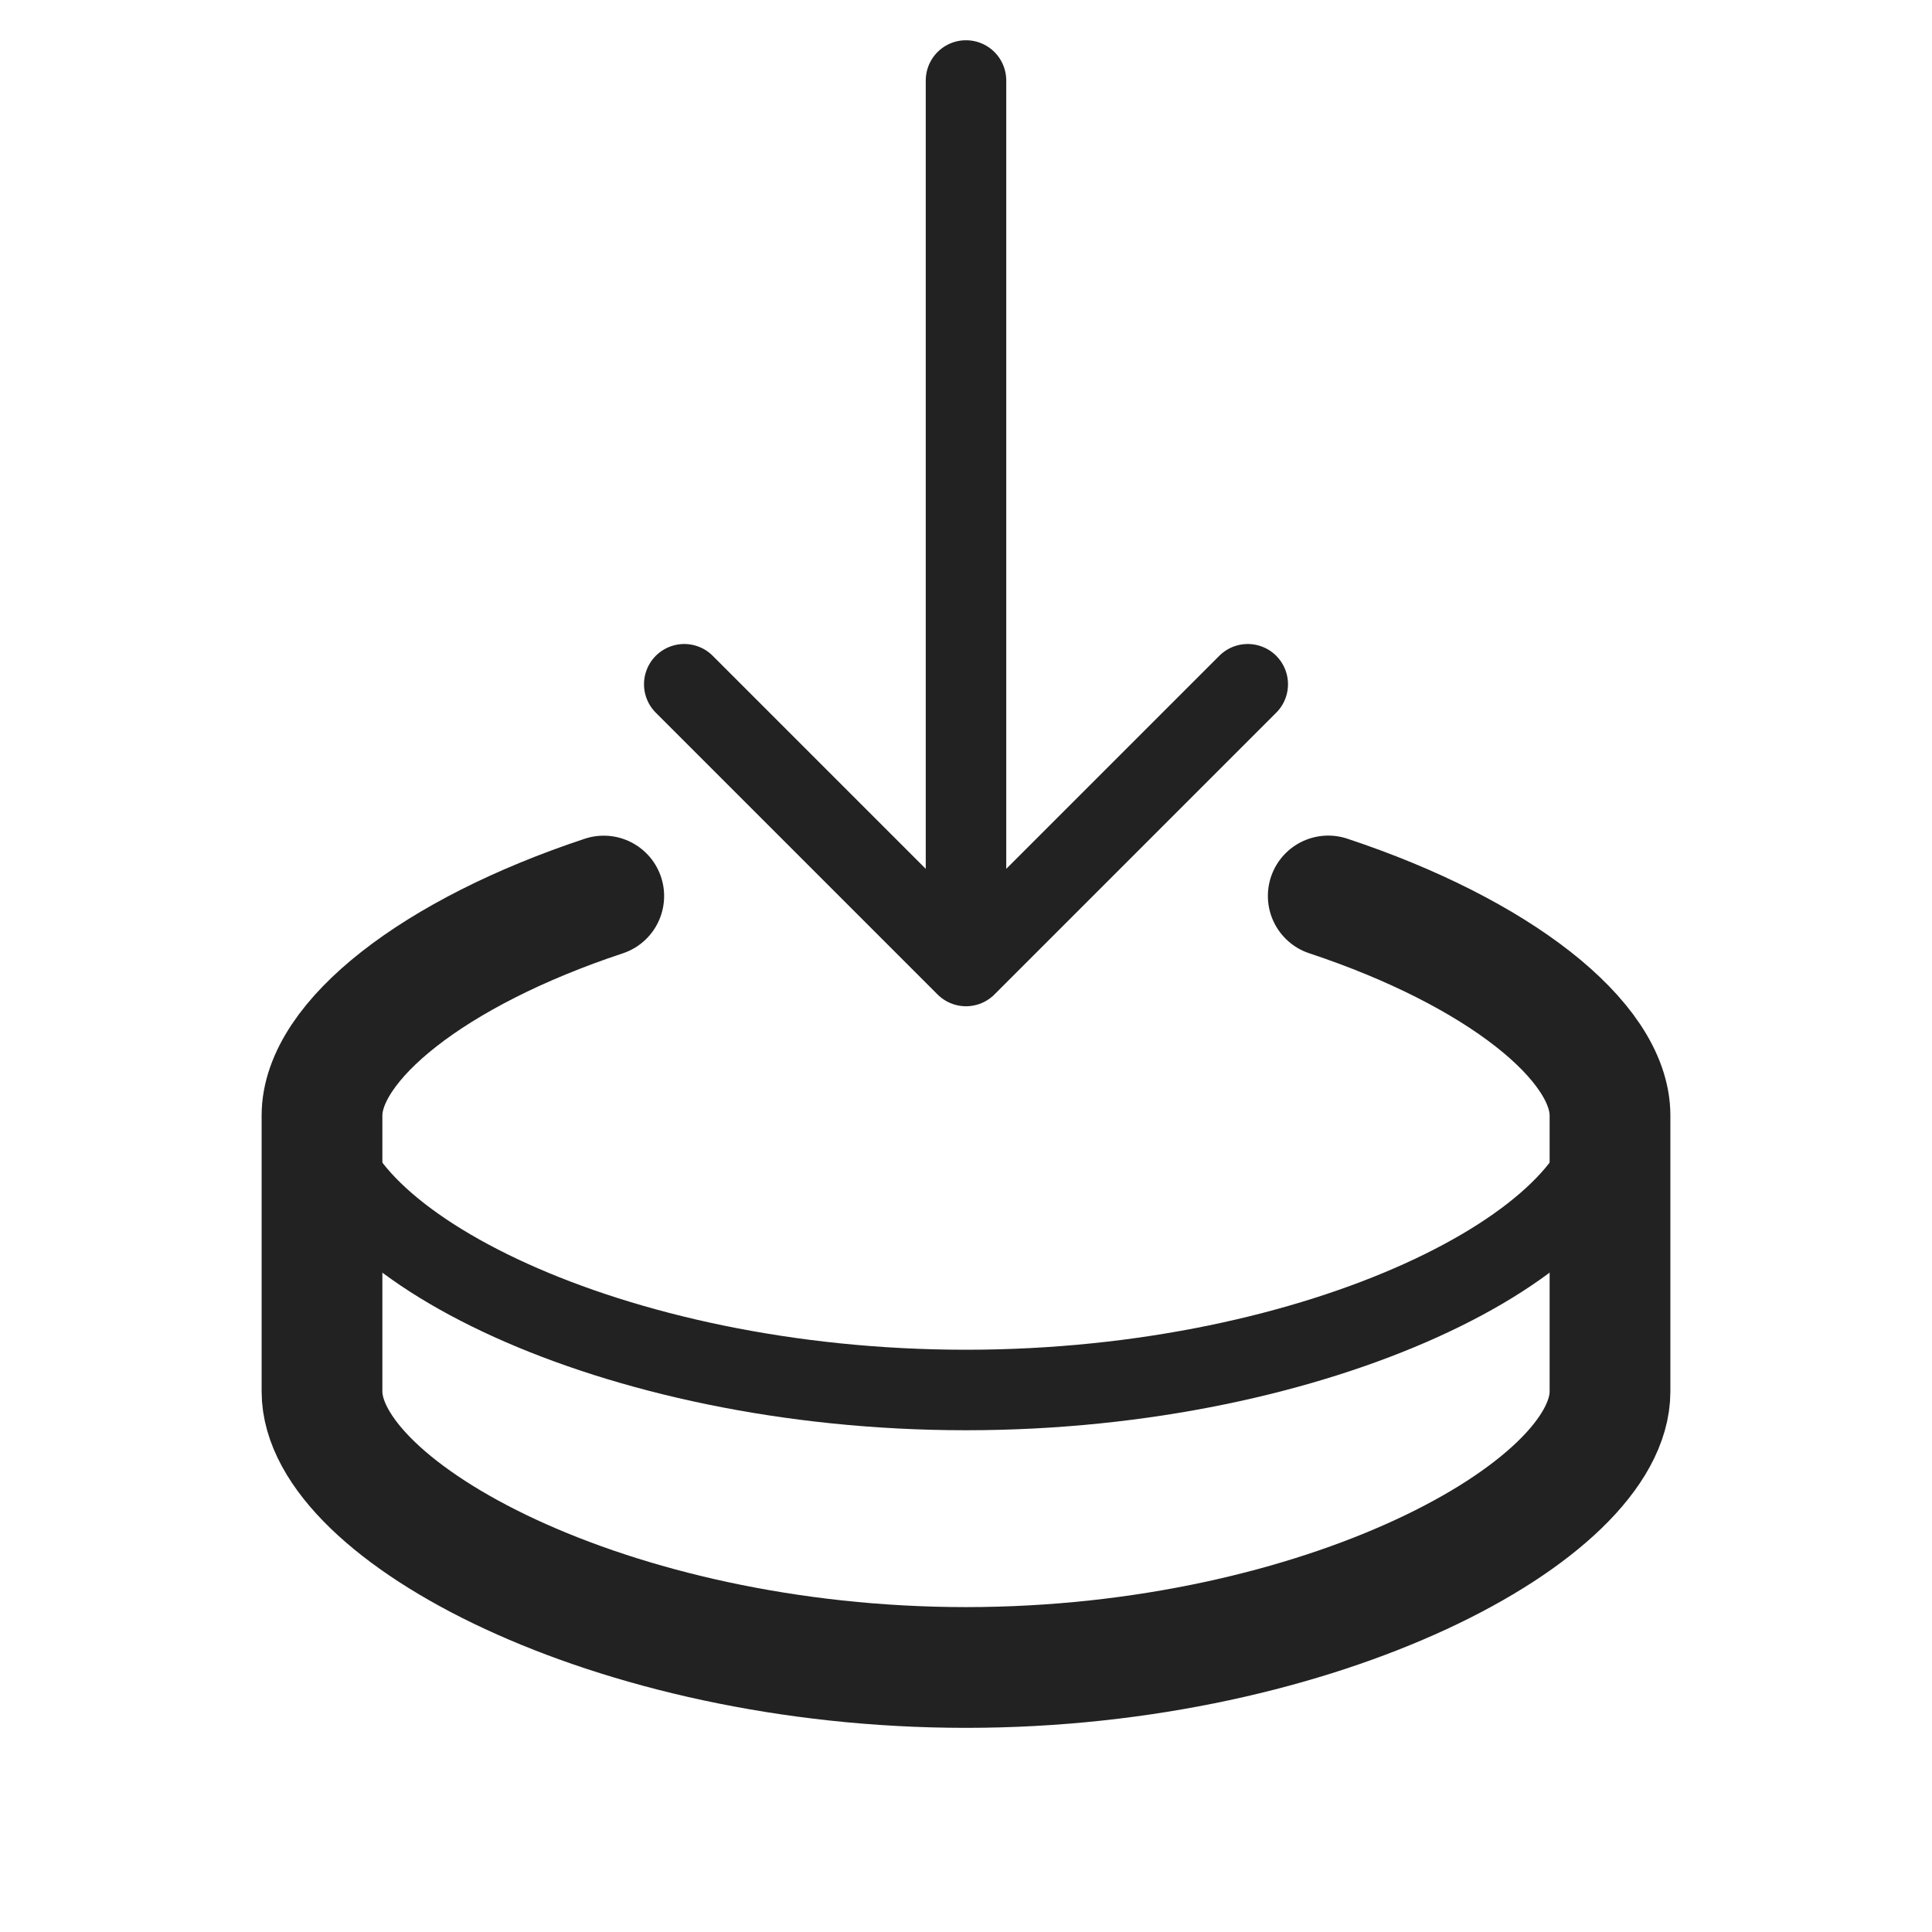 <svg xmlns="http://www.w3.org/2000/svg" fill="none" viewBox="0 0 24 24">
  <path stroke="#222" stroke-linecap="round" stroke-linejoin="round" stroke-width="1.5" d="M16.5 11.13c2.113.701 3.5 1.803 3.5 2.727v3.429c0 1.485-3.582 3.428-8 3.428s-8-1.943-8-3.428v-3.429c0-.924 1.387-2.026 3.5-2.726"/>
  <path stroke="#222" stroke-linecap="round" stroke-linejoin="round" d="M20 13.854c0 1.578-3.582 3.413-8 3.413s-8-1.835-8-3.412M12 12V1m3.5 7.5L12 12 8.5 8.5"/>
</svg>
